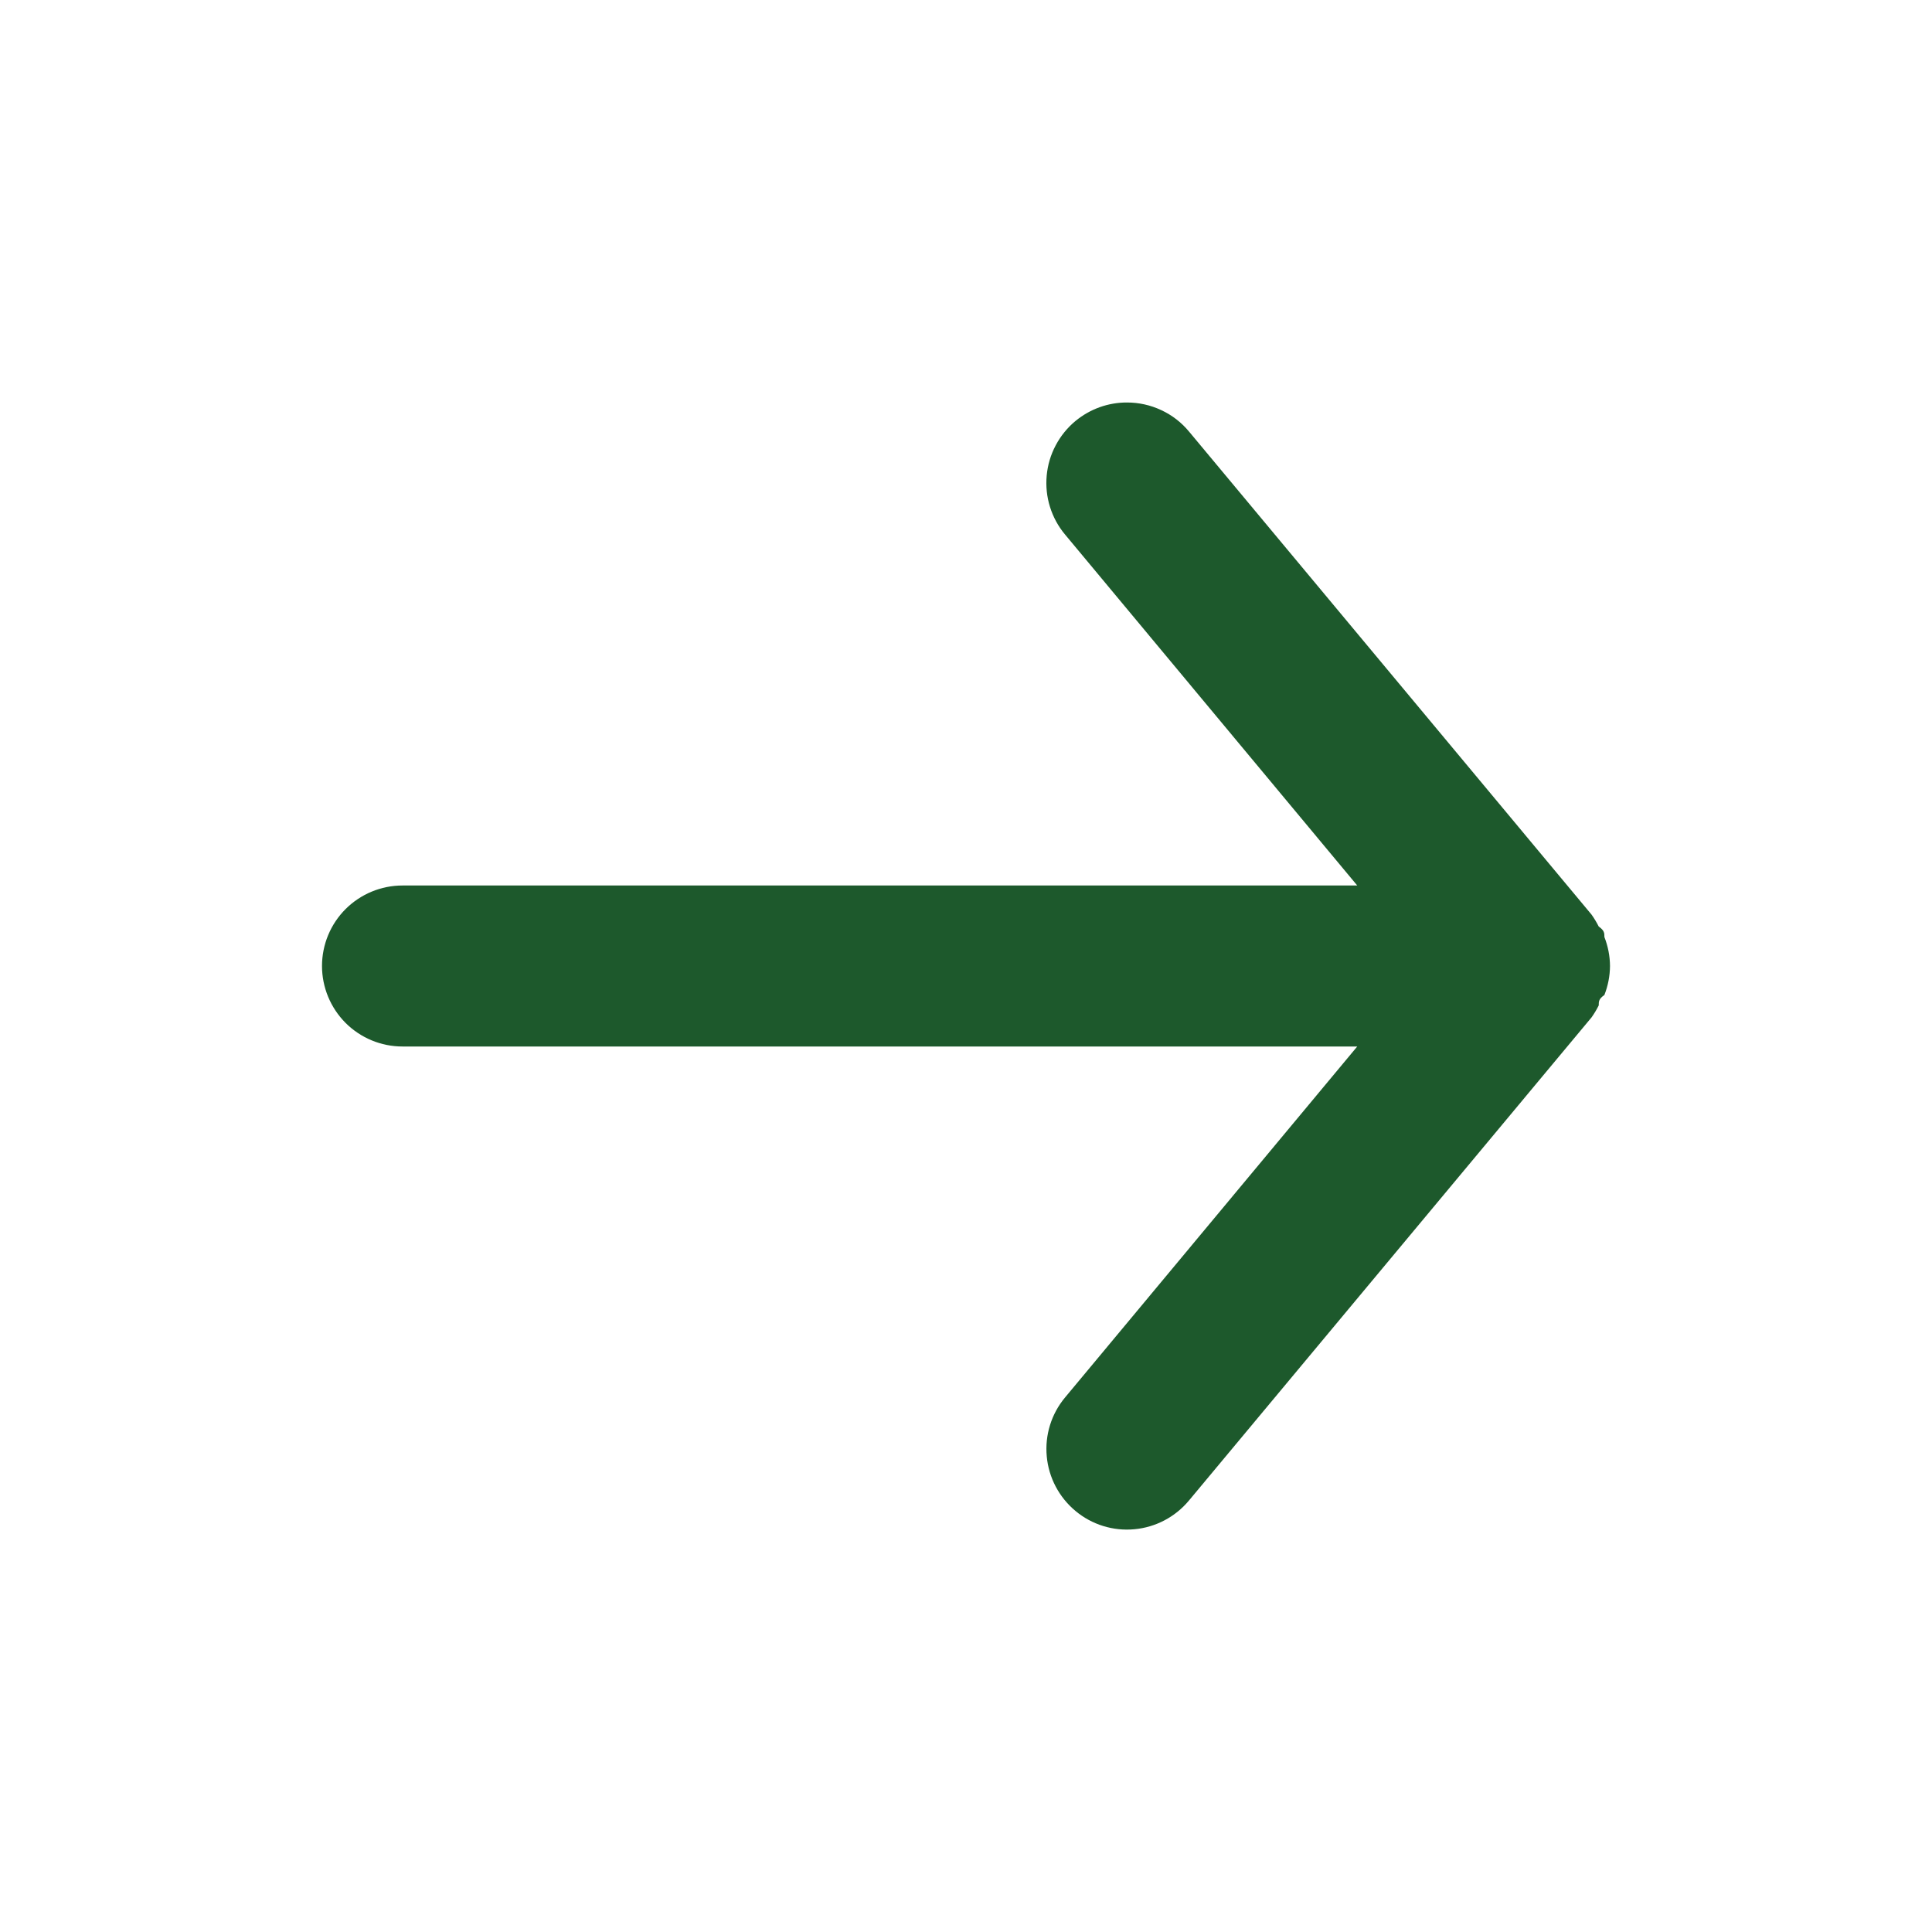 <svg width="30" height="30" viewBox="0 0 30 30" fill="none" xmlns="http://www.w3.org/2000/svg">
<g clip-path="url(#clip0_24_1288)">
<path d="M6.25 16.25L21.075 16.25L16.538 21.7C16.325 21.955 16.223 22.284 16.254 22.615C16.284 22.945 16.445 23.25 16.7 23.462C16.955 23.675 17.284 23.777 17.615 23.746C17.945 23.716 18.25 23.555 18.462 23.3L24.712 15.8C24.755 15.74 24.792 15.678 24.825 15.612C24.825 15.55 24.825 15.512 24.913 15.45C24.969 15.307 24.999 15.154 25 15C24.999 14.846 24.969 14.693 24.913 14.55C24.913 14.487 24.913 14.45 24.825 14.387C24.792 14.322 24.755 14.26 24.712 14.2L18.462 6.7C18.345 6.559 18.198 6.445 18.031 6.368C17.865 6.29 17.684 6.25 17.5 6.25C17.208 6.249 16.925 6.351 16.7 6.537C16.573 6.642 16.469 6.771 16.392 6.917C16.315 7.062 16.268 7.221 16.253 7.385C16.238 7.549 16.255 7.714 16.304 7.871C16.353 8.028 16.432 8.174 16.538 8.3L21.075 13.75L6.25 13.75C5.918 13.75 5.601 13.882 5.366 14.116C5.132 14.35 5 14.668 5 15C5 15.331 5.132 15.649 5.366 15.884C5.601 16.118 5.918 16.25 6.25 16.25Z" fill="#1D592C"/>
</g>
<defs>
<clipPath id="clip0_24_1288">
<rect width="30" height="30" fill="white" transform="translate(30 30) rotate(180)"/>
</clipPath>
</defs>
</svg>

